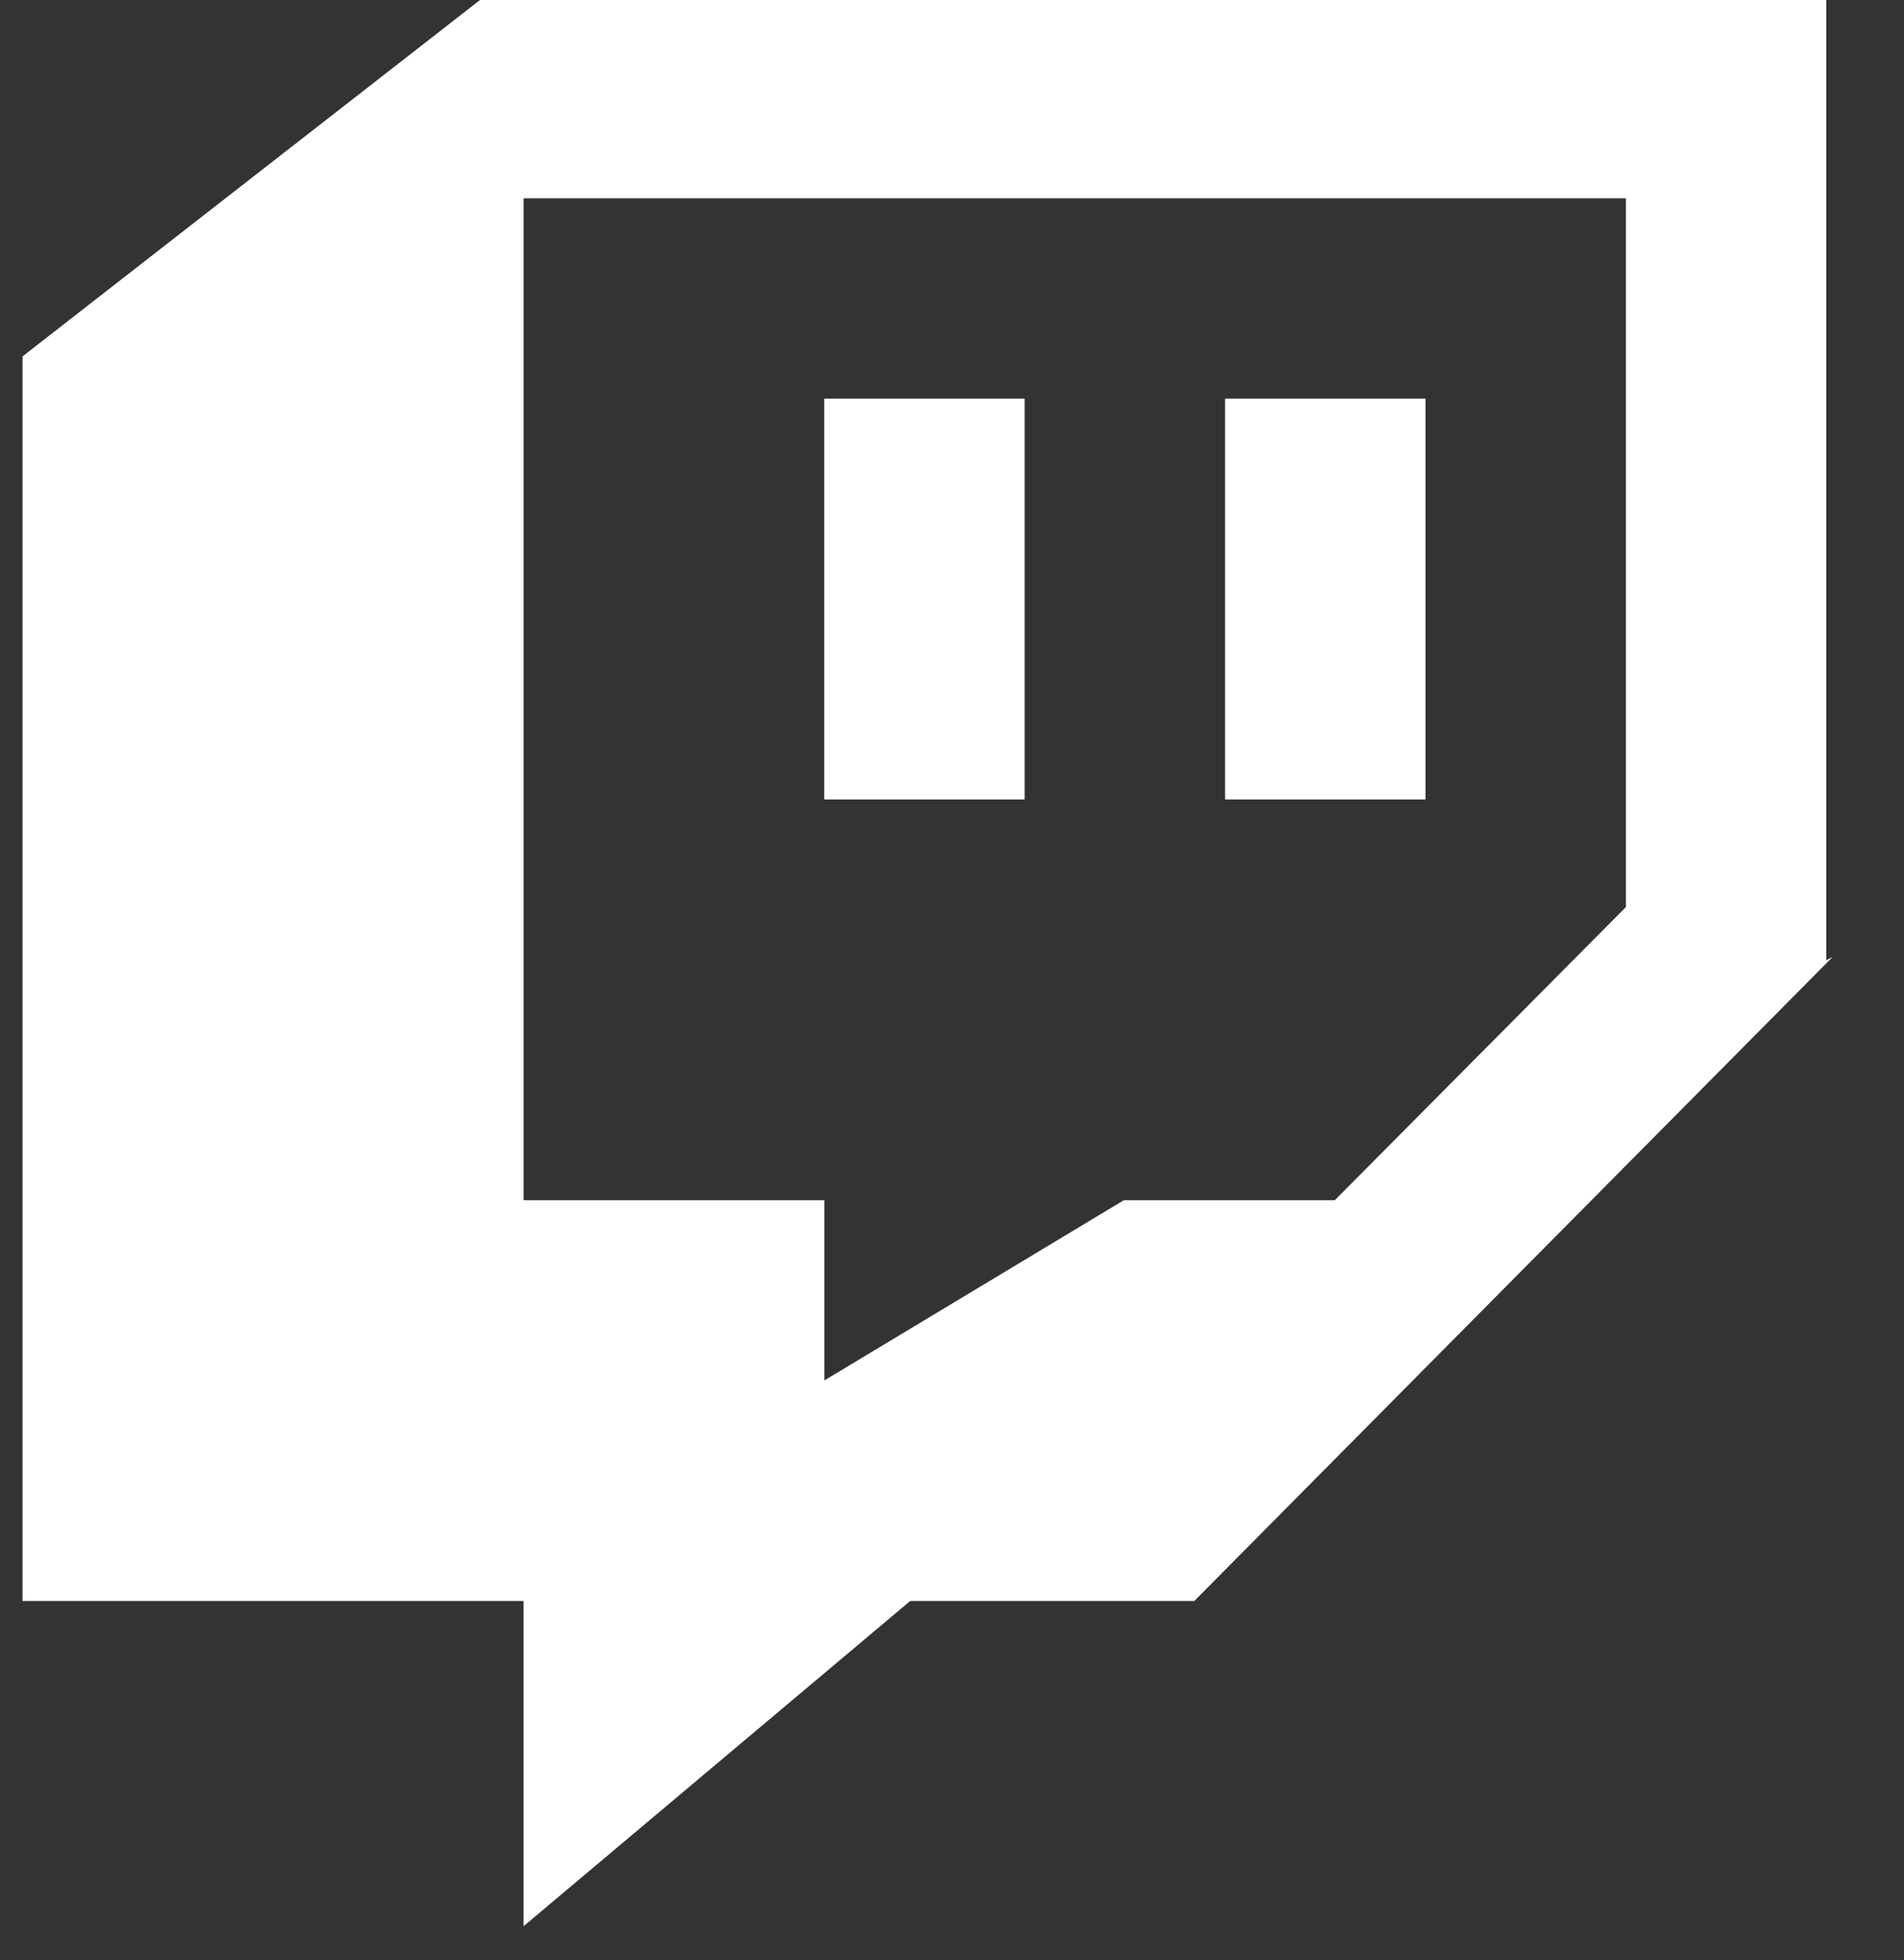 <?xml version="1.0" encoding="UTF-8" standalone="no"?>
<!-- Generator: Adobe Illustrator 16.0.0, SVG Export Plug-In . SVG Version: 6.00 Build 0)  -->

<svg
   version="1.0"
   id="twitch_icon"
   x="0px"
   y="0px"
   width="19px"
   height="19.563px"
   viewBox="0 0 19 19.563"
   enable-background="new 0 0 19 19.563"
   xml:space="preserve"
   sodipodi:docname="Free twitch icon png vector mini 19px.svg"
   inkscape:version="1.3.2 (091e20e, 2023-11-25, custom)"
   xmlns:inkscape="http://www.inkscape.org/namespaces/inkscape"
   xmlns:sodipodi="http://sodipodi.sourceforge.net/DTD/sodipodi-0.dtd"
   xmlns="http://www.w3.org/2000/svg"
   xmlns:svg="http://www.w3.org/2000/svg"><rect x="0" y="0" width="19" height="19.563" fill="#333333" stroke="none"/><defs
   id="defs3" /><sodipodi:namedview
   id="namedview3"
   pagecolor="#505050"
   bordercolor="#eeeeee"
   borderopacity="1"
   inkscape:showpageshadow="0"
   inkscape:pageopacity="0"
   inkscape:pagecheckerboard="0"
   inkscape:deskcolor="#505050"
   inkscape:zoom="41.813628"
   inkscape:cx="9.5064699"
   inkscape:cy="9.7814999"
   inkscape:window-width="1707"
   inkscape:window-height="996"
   inkscape:window-x="-8"
   inkscape:window-y="-8"
   inkscape:window-maximized="1"
   inkscape:current-layer="twitch_icon" />
<g
   id="g3"
   style="fill:#ffffff;fill-opacity:1">
	<g
   id="g2"
   style="fill:#ffffff;fill-opacity:1">
		<path
   d="M4.817-0.021L0.225,3.557v12.422h5v3.246l3.858-3.246h2.835l6.369-6.427l-0.063,0.032v-9.605H4.817z M5.225,11.979v-10h11    v7.074l-2.905,2.926h-2.105l-2.989,1.799v-1.799H5.225z"
   id="path1"
   style="fill:#ffffff;fill-opacity:1" />
		<rect
   x="8.225"
   y="3.979"
   width="2"
   height="4"
   id="rect1"
   style="fill:#ffffff;fill-opacity:1" />
		<rect
   x="12.225"
   y="3.979"
   width="2"
   height="4"
   id="rect2"
   style="fill:#ffffff;fill-opacity:1" />
	</g>
</g>
</svg>
